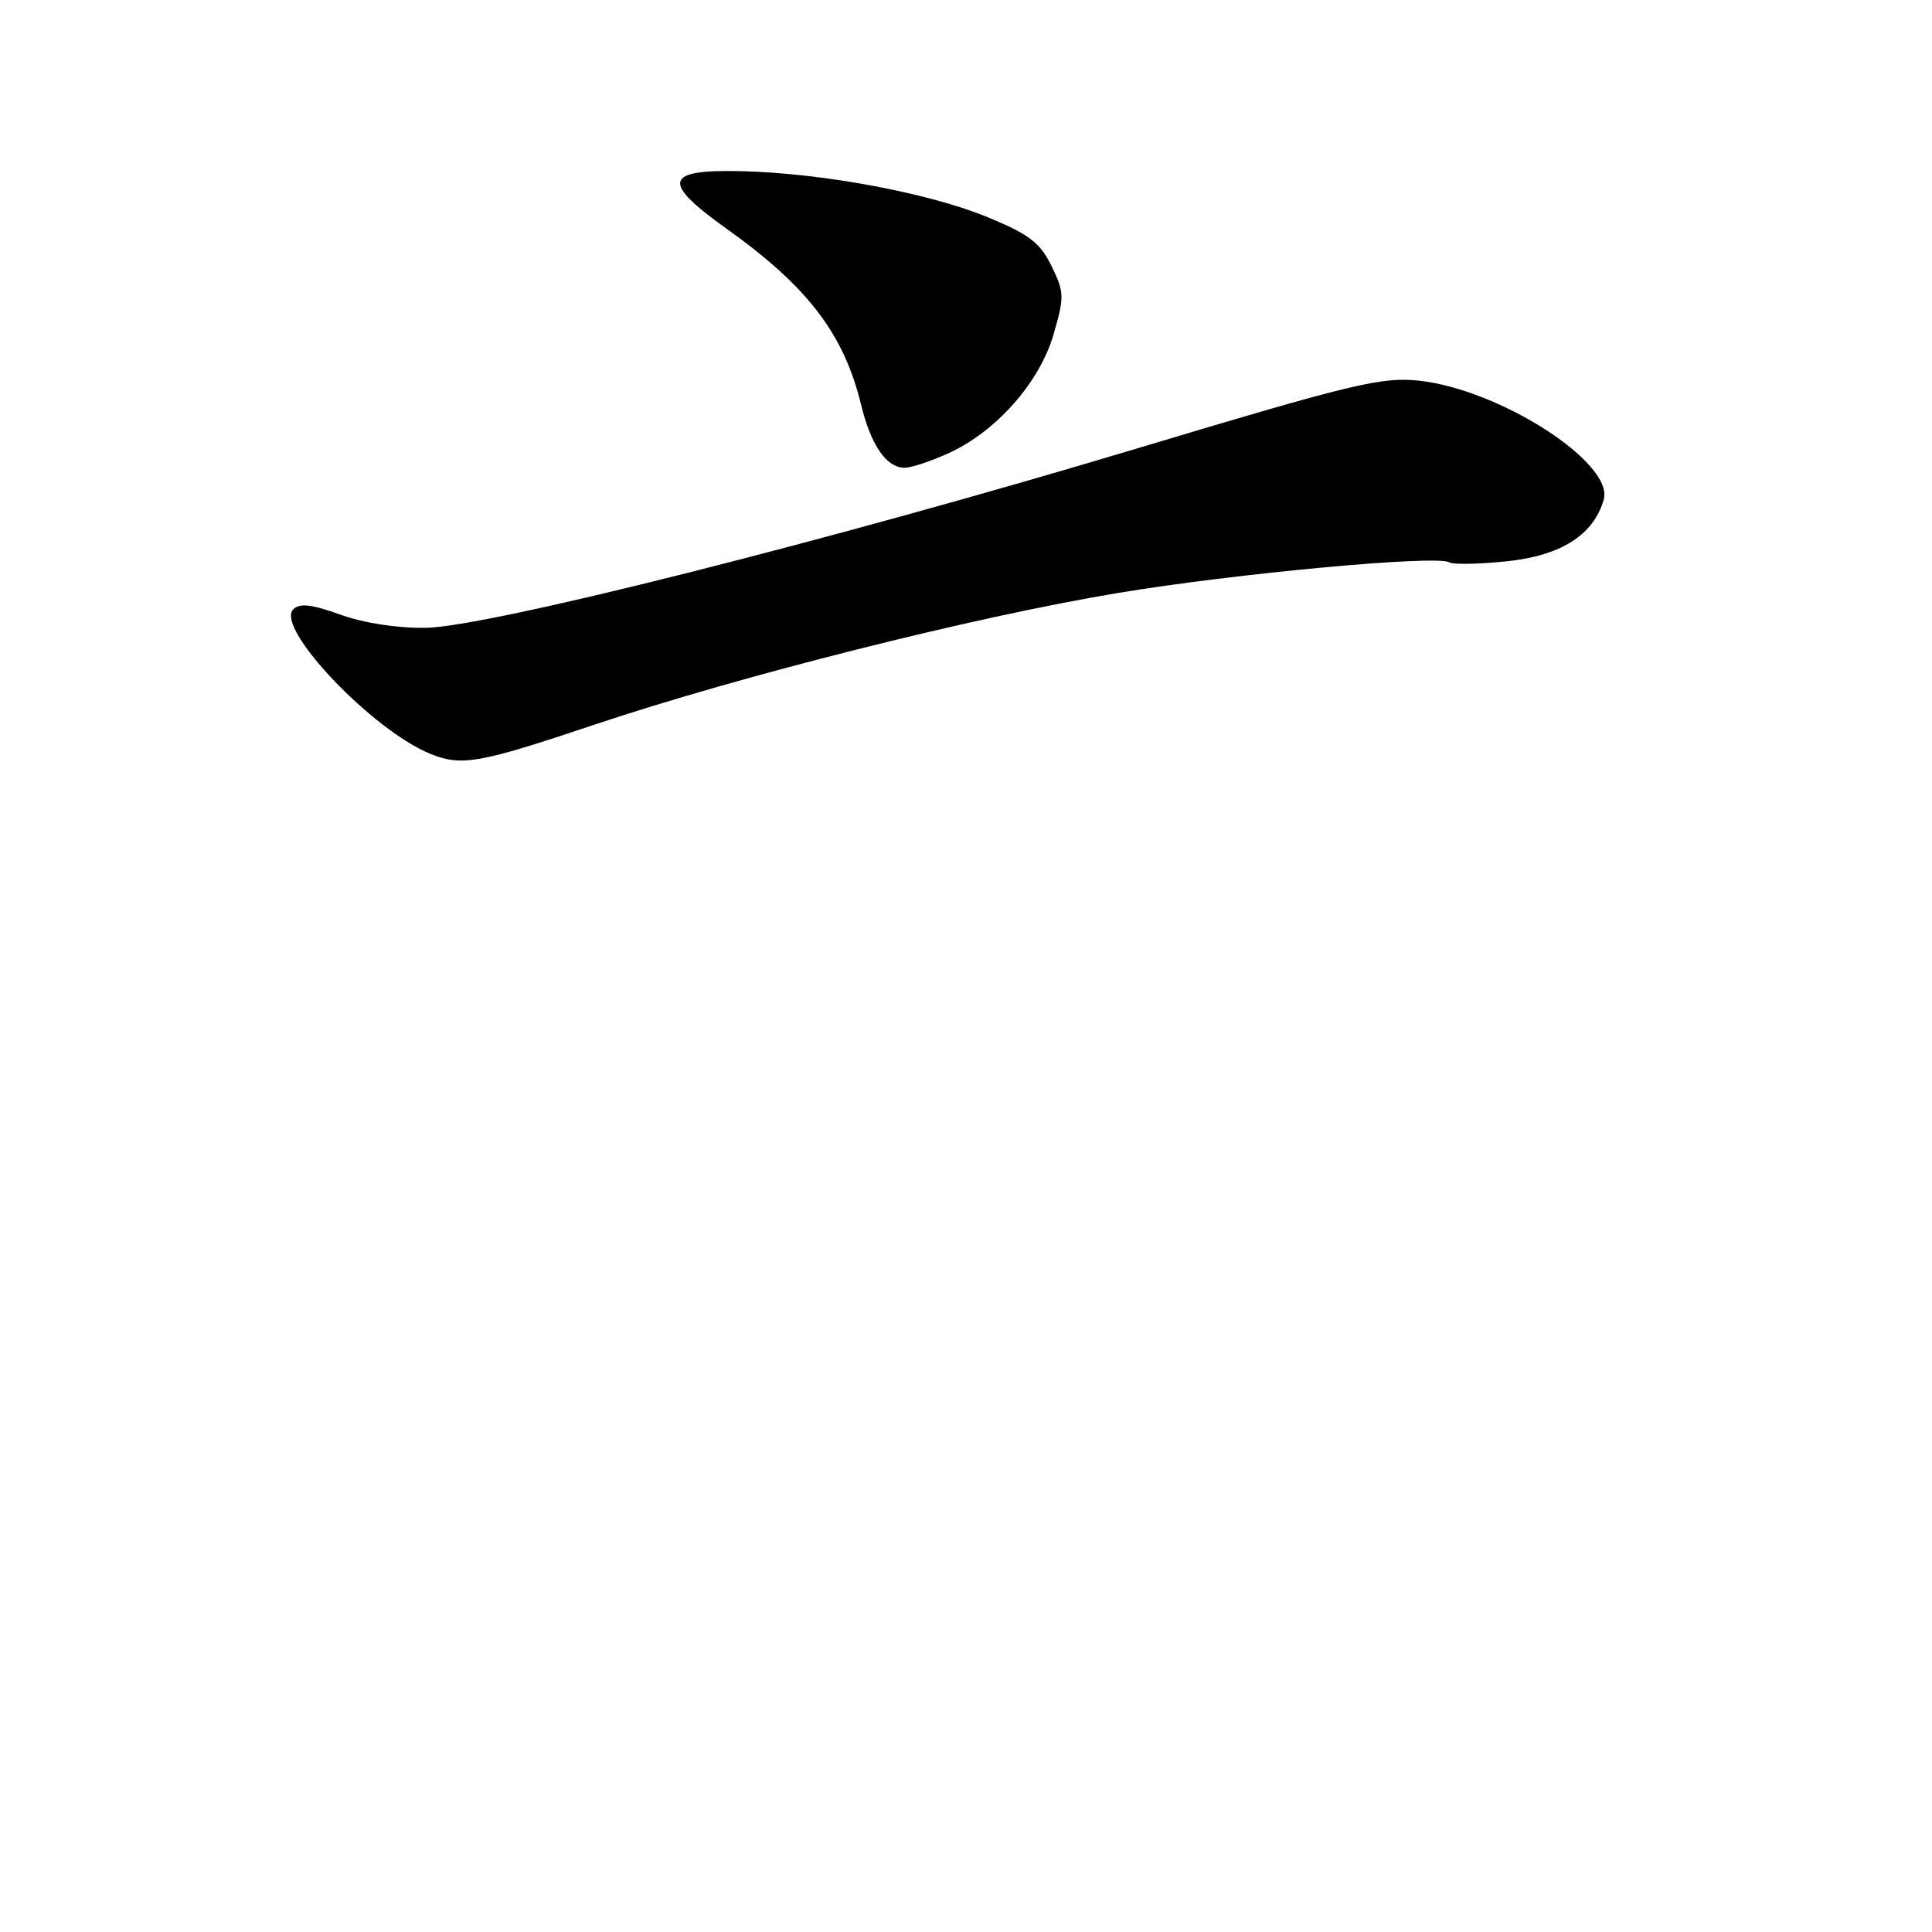 <?xml version="1.0" encoding="UTF-8" standalone="no"?>
<!DOCTYPE svg PUBLIC "-//W3C//DTD SVG 1.1//EN" "http://www.w3.org/Graphics/SVG/1.1/DTD/svg11.dtd" >
<svg xmlns="http://www.w3.org/2000/svg" xmlns:xlink="http://www.w3.org/1999/xlink" version="1.1" viewBox="0 0 256 256">
 <g >
 <path fill="currentColor"
d=" M 78.71 96.04 C 98.18 89.52 129.04 81.75 148.15 78.57 C 163.73 75.98 190.40 73.51 192.02 74.51 C 192.51 74.82 195.93 74.76 199.61 74.38 C 206.82 73.64 211.16 70.89 212.50 66.21 C 213.90 61.35 198.72 51.58 188.00 50.44 C 183.05 49.92 179.30 50.82 150.50 59.47 C 109.86 71.67 64.76 83.04 56.42 83.19 C 52.69 83.25 48.22 82.56 45.12 81.45 C 41.31 80.07 39.71 79.89 38.86 80.74 C 36.41 83.19 49.37 96.82 57.10 99.92 C 61.20 101.55 63.48 101.15 78.71 96.04 Z  M 125.67 60.06 C 131.98 57.20 137.74 50.69 139.59 44.35 C 141.05 39.32 141.03 38.73 139.33 35.24 C 137.81 32.15 136.37 31.05 130.87 28.78 C 123.10 25.57 108.91 22.92 98.16 22.68 C 88.00 22.44 87.59 24.10 96.25 30.29 C 107.01 37.96 111.81 44.23 114.09 53.60 C 115.41 59.03 117.48 62.01 119.90 61.98 C 120.78 61.97 123.38 61.10 125.67 60.06 Z "/>
</g>
</svg>